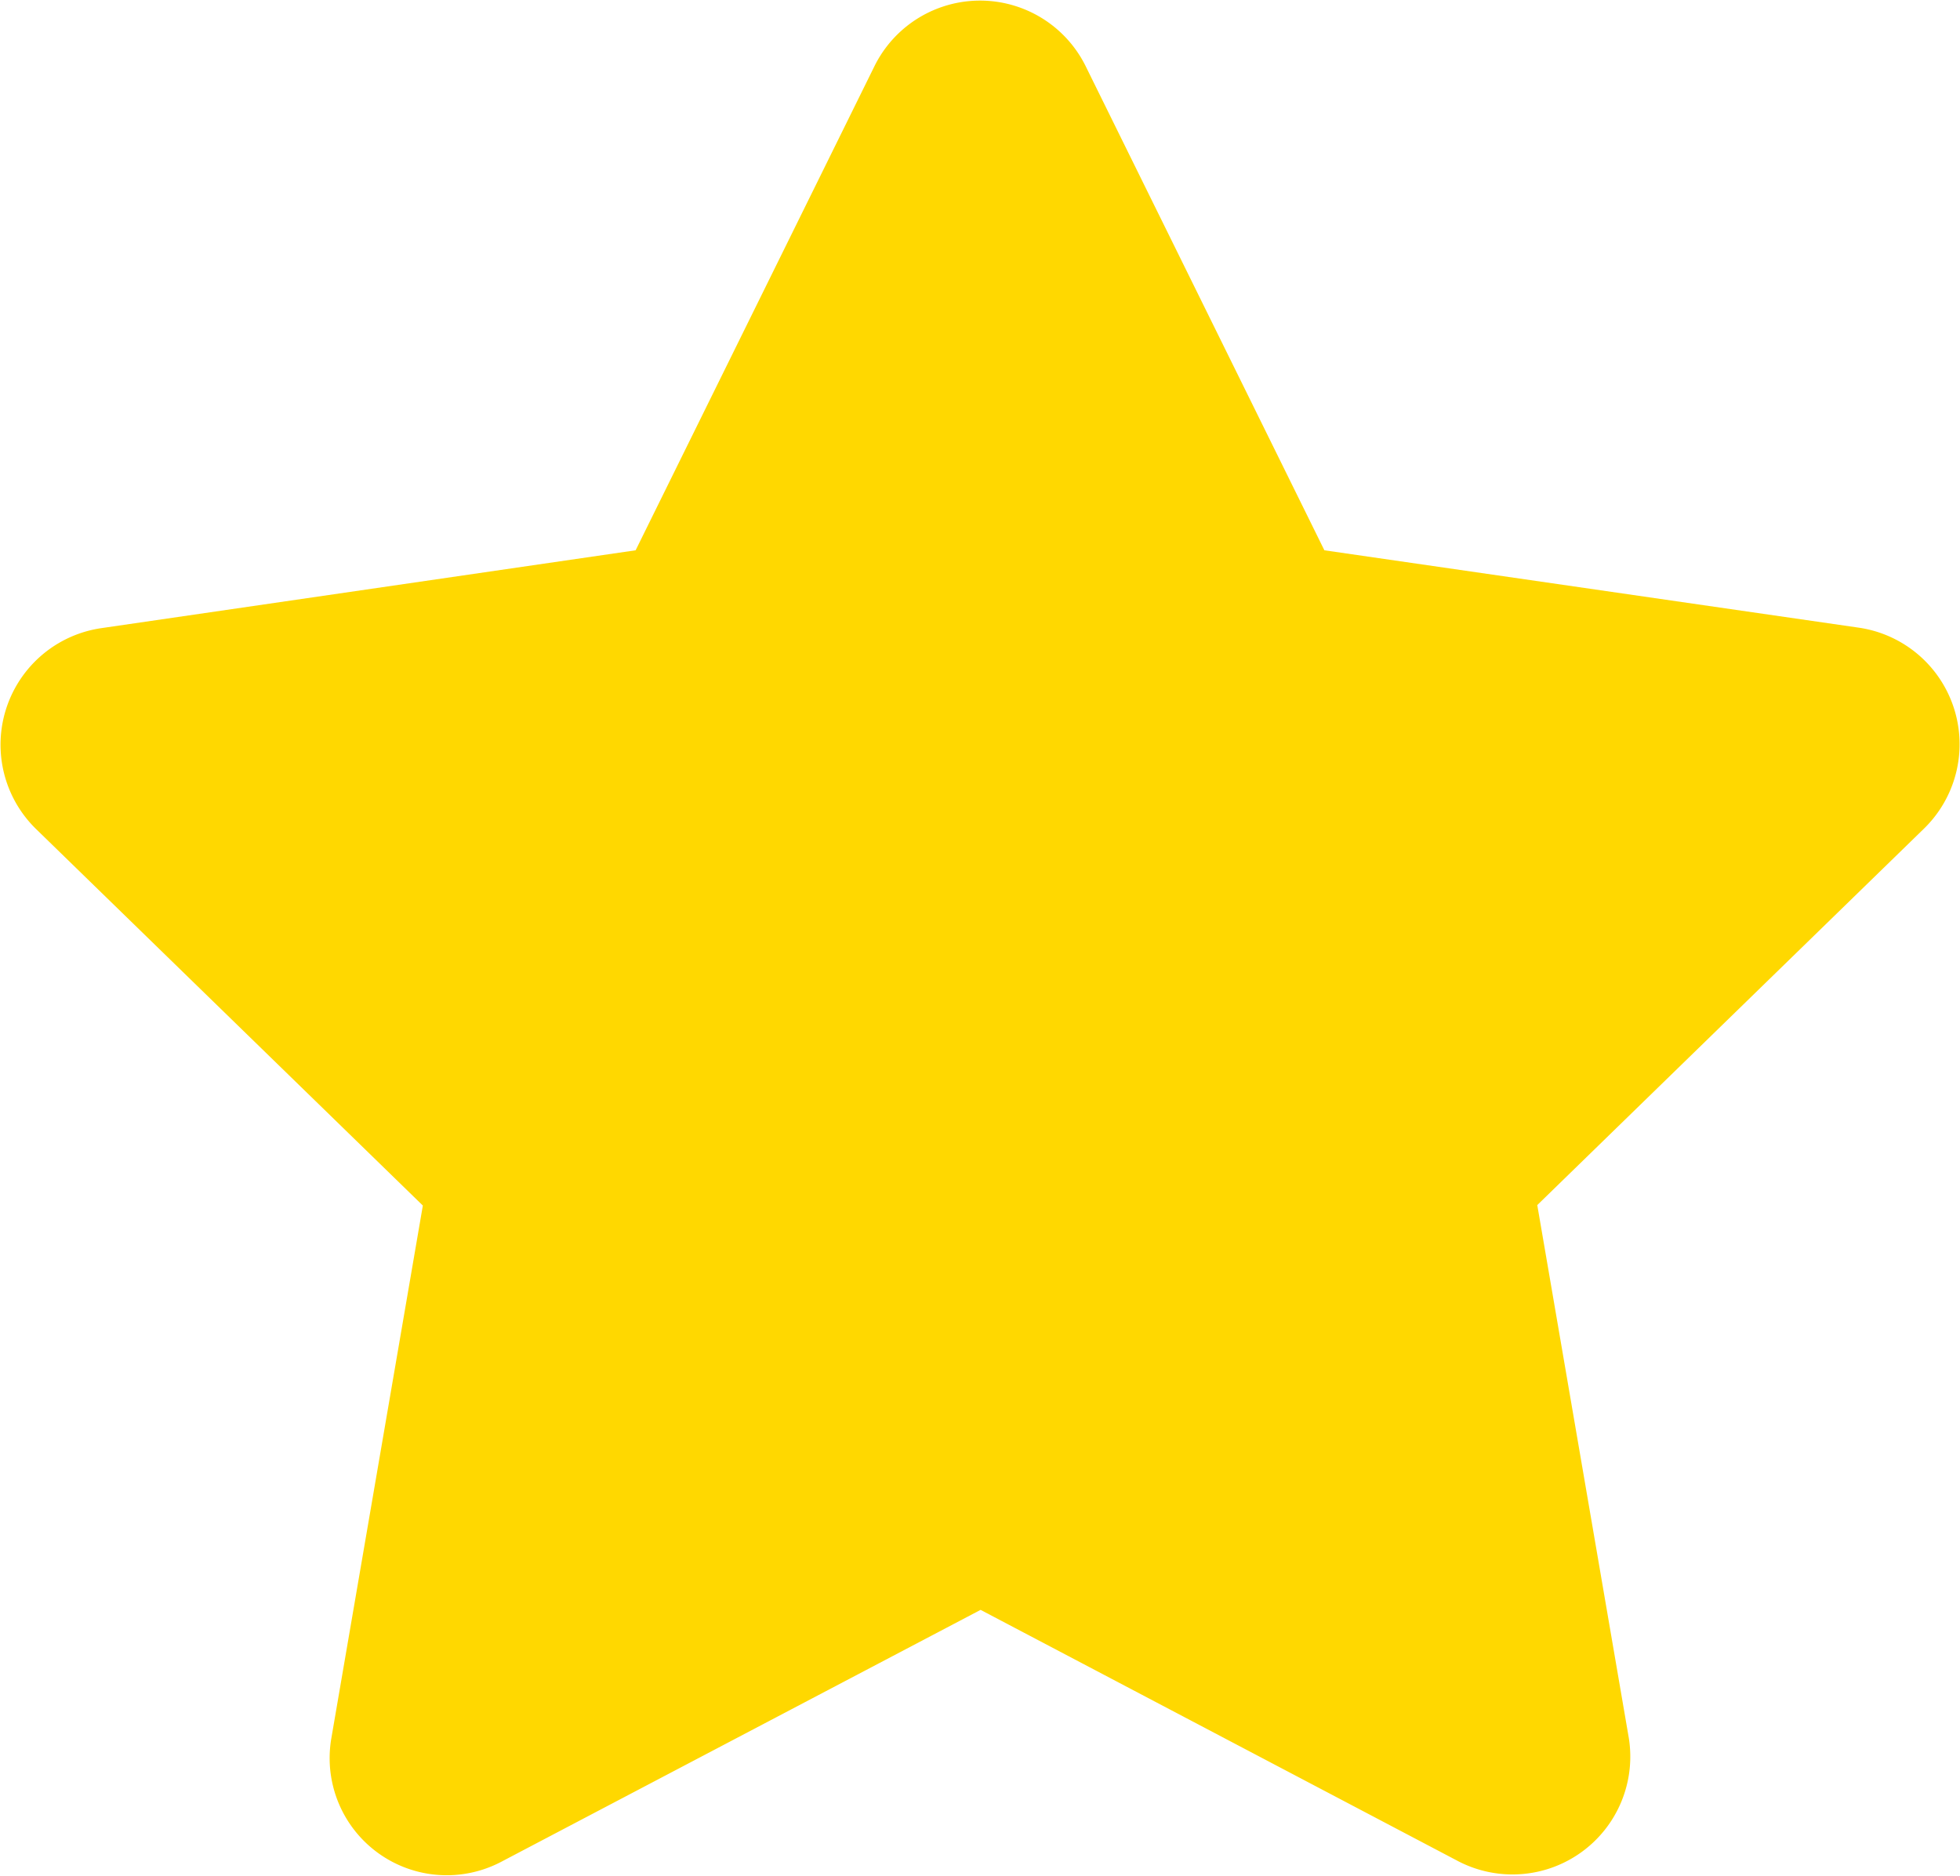 <svg xmlns="http://www.w3.org/2000/svg" width="16.636" height="15.922" viewBox="0 0 16.636 15.922">
  <path id="star" d="M8.867.553,6.836,4.67l-4.543.662a1,1,0,0,0-.55,1.7l3.287,3.2-.777,4.524A.994.994,0,0,0,5.7,15.8l4.064-2.136L13.823,15.8a1,1,0,0,0,1.443-1.048l-.777-4.524,3.287-3.2a1,1,0,0,0-.55-1.7L12.682,4.67,10.652.553a1,1,0,0,0-1.785,0Z" transform="translate(-1.441 0.001)" fill="#ffd800"/>
</svg>
